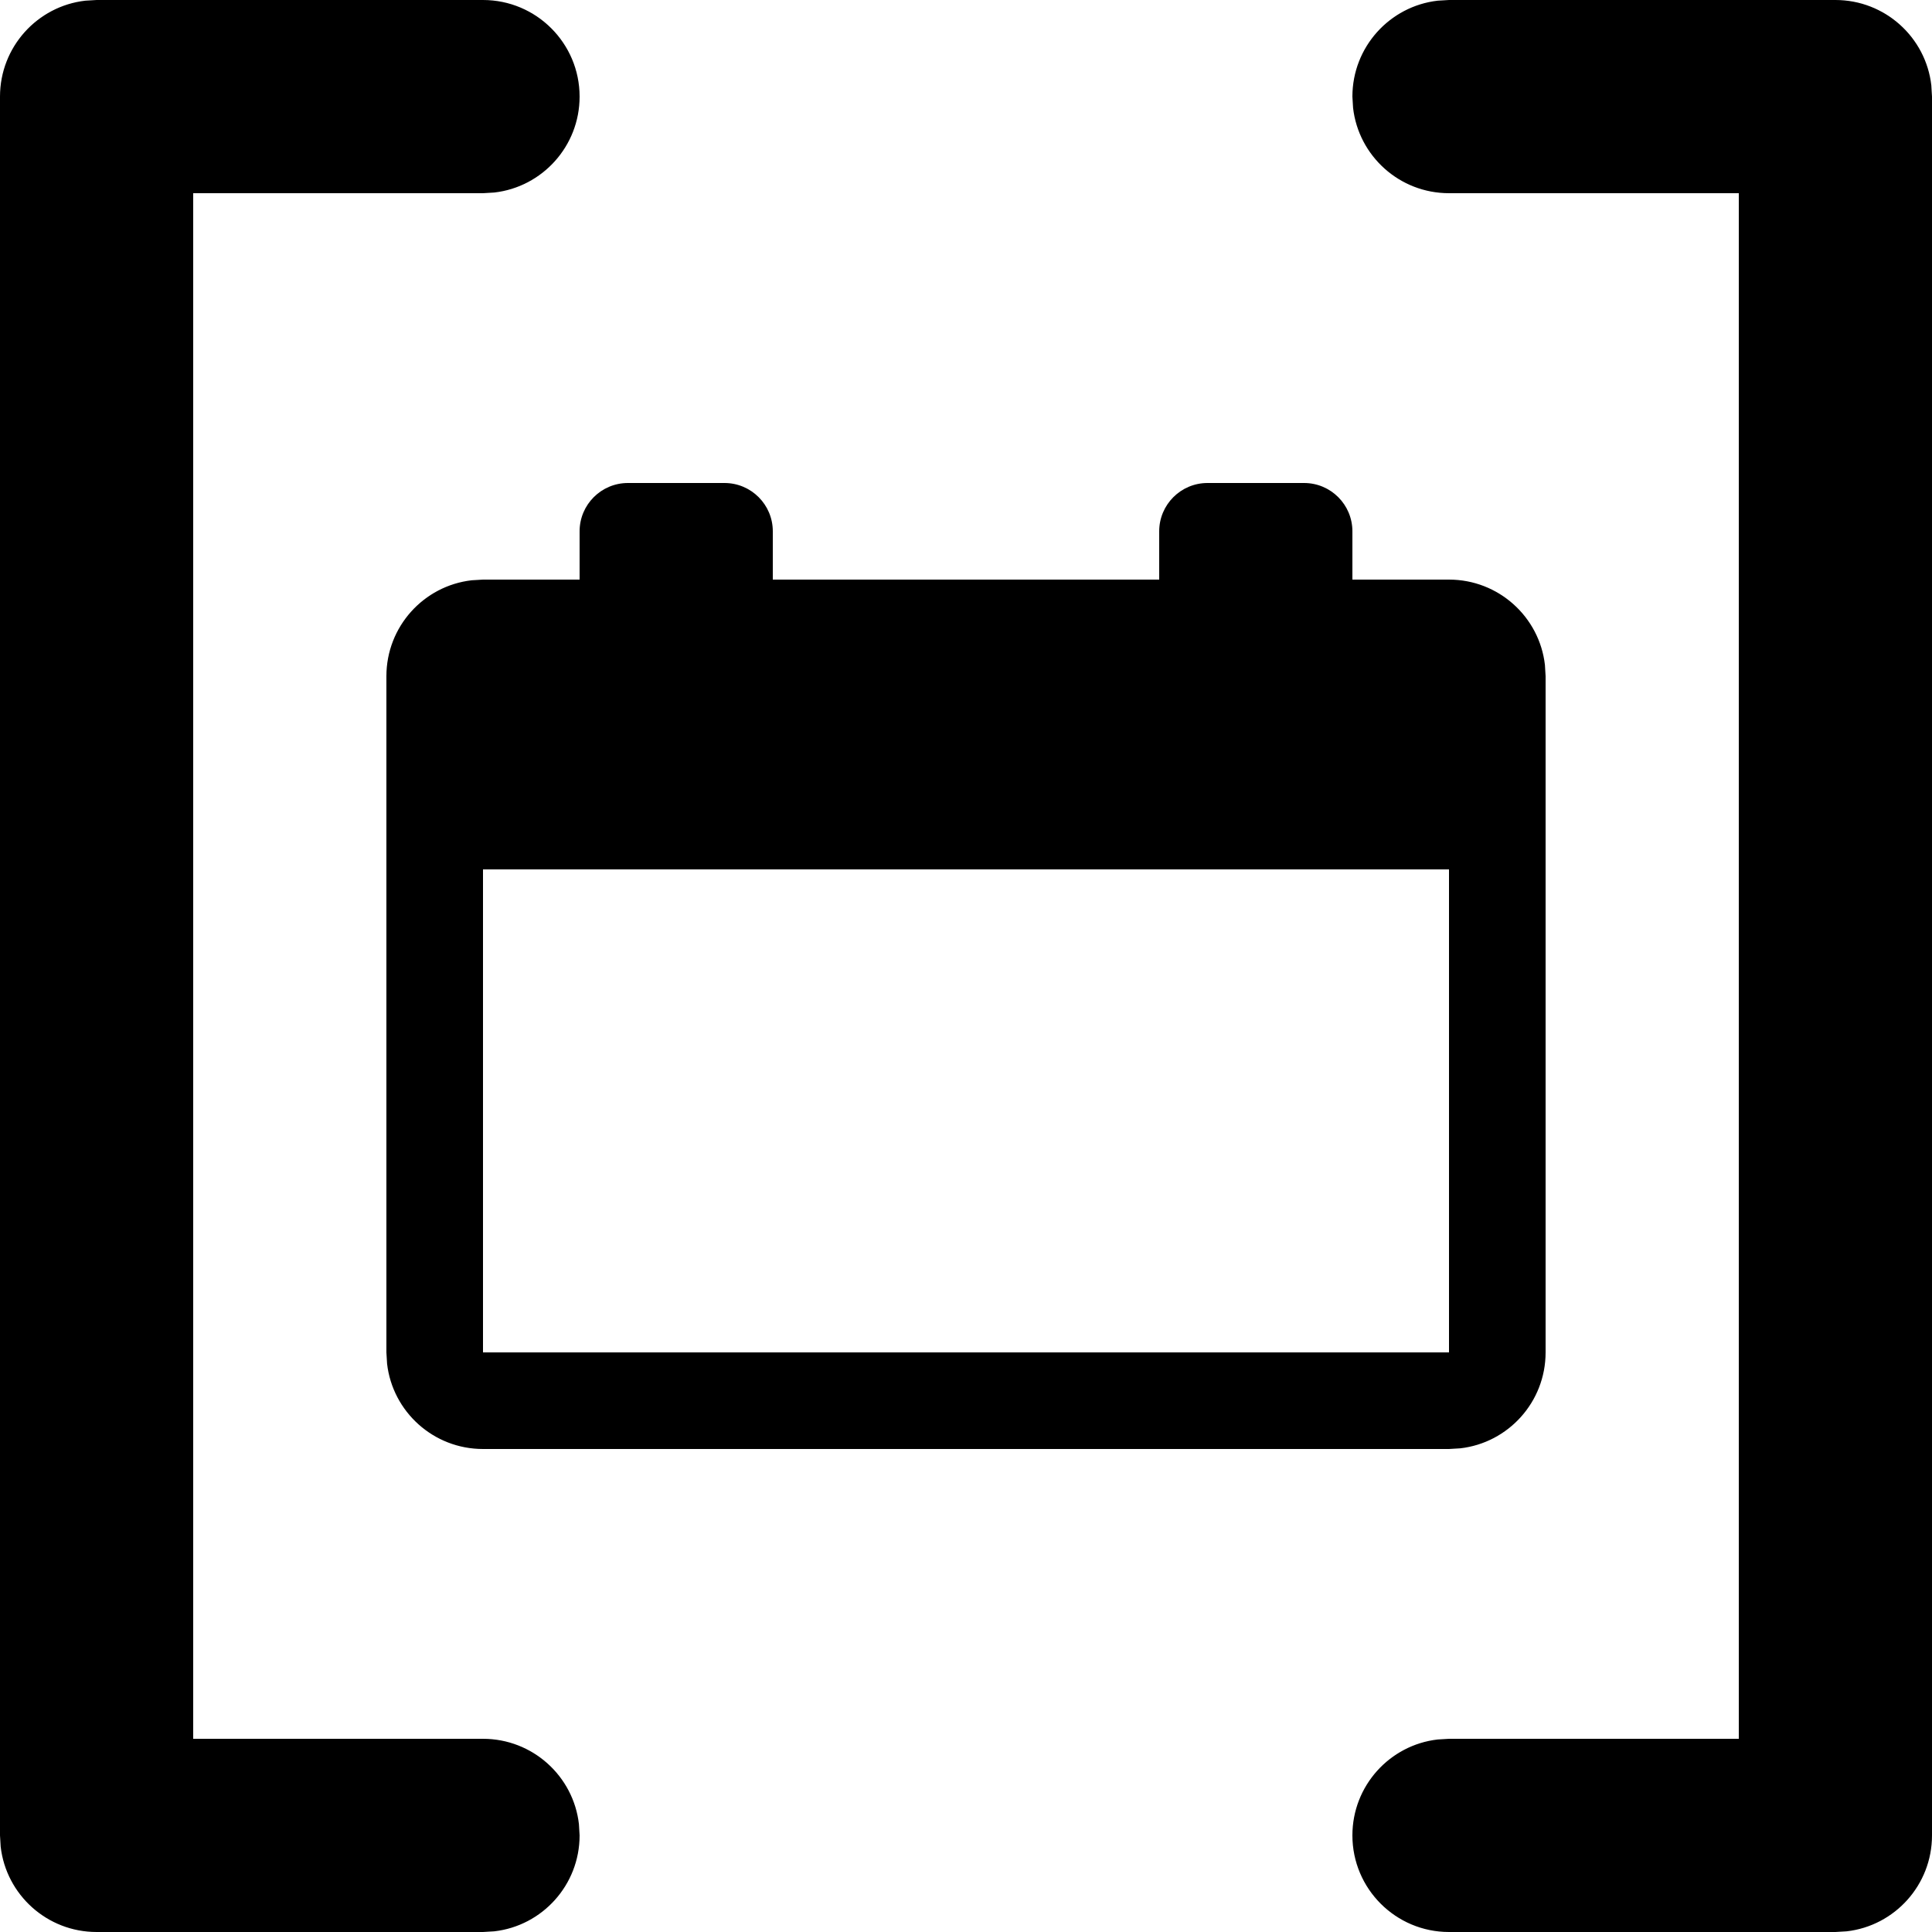 <?xml version="1.0" encoding="UTF-8"?>
<svg width="20px" height="20px" viewBox="0 0 20 20" version="1.1" xmlns="http://www.w3.org/2000/svg" xmlns:xlink="http://www.w3.org/1999/xlink">
    <title>array-date</title>
    <g stroke-width="1" fill-rule="evenodd">
        <path d="M19,0 C19.513,0 19.936,0.386 19.993,0.883 L20,1 L20,19 C20,19.513 19.614,19.936 19.117,19.993 L19,20 L15,20 C14.448,20 14,19.552 14,19 C14,18.487 14.386,18.064 14.883,18.007 L15,18 L18,18 L18,2 L15,2 C14.487,2 14.064,1.614 14.007,1.117 L14,1 C14,0.487 14.386,0.064 14.883,0.007 L15,0 L19,0 Z M5,0 C5.552,0 6,0.448 6,1 C6,1.513 5.614,1.936 5.117,1.993 L5,2 L2,2 L2,18 L5,18 C5.513,18 5.936,18.386 5.993,18.883 L6,19 C6,19.513 5.614,19.936 5.117,19.993 L5,20 L1,20 C0.487,20 0.064,19.614 0.007,19.117 L0,19 L0,1 C0,0.487 0.386,0.064 0.883,0.007 L1,0 L5,0 Z M7.5,5 C7.776,5 8,5.224 8,5.5 L8,6 L12,6 L12,5.5 C12,5.224 12.224,5 12.5,5 L13.5,5 C13.776,5 14,5.224 14,5.5 L14,6 L15,6 C15.513,6 15.936,6.386 15.993,6.883 L16,7 L16,14 C16,14.513 15.614,14.936 15.117,14.993 L15,15 L5,15 C4.487,15 4.064,14.614 4.007,14.117 L4,14 L4,7 C4,6.487 4.386,6.064 4.883,6.007 L5,6 L6,6 L6,5.5 C6,5.224 6.224,5 6.5,5 L7.5,5 Z M15,9 L5,9 L5,14 L15,14 L15,9 Z"></path>
    </g>
</svg>
